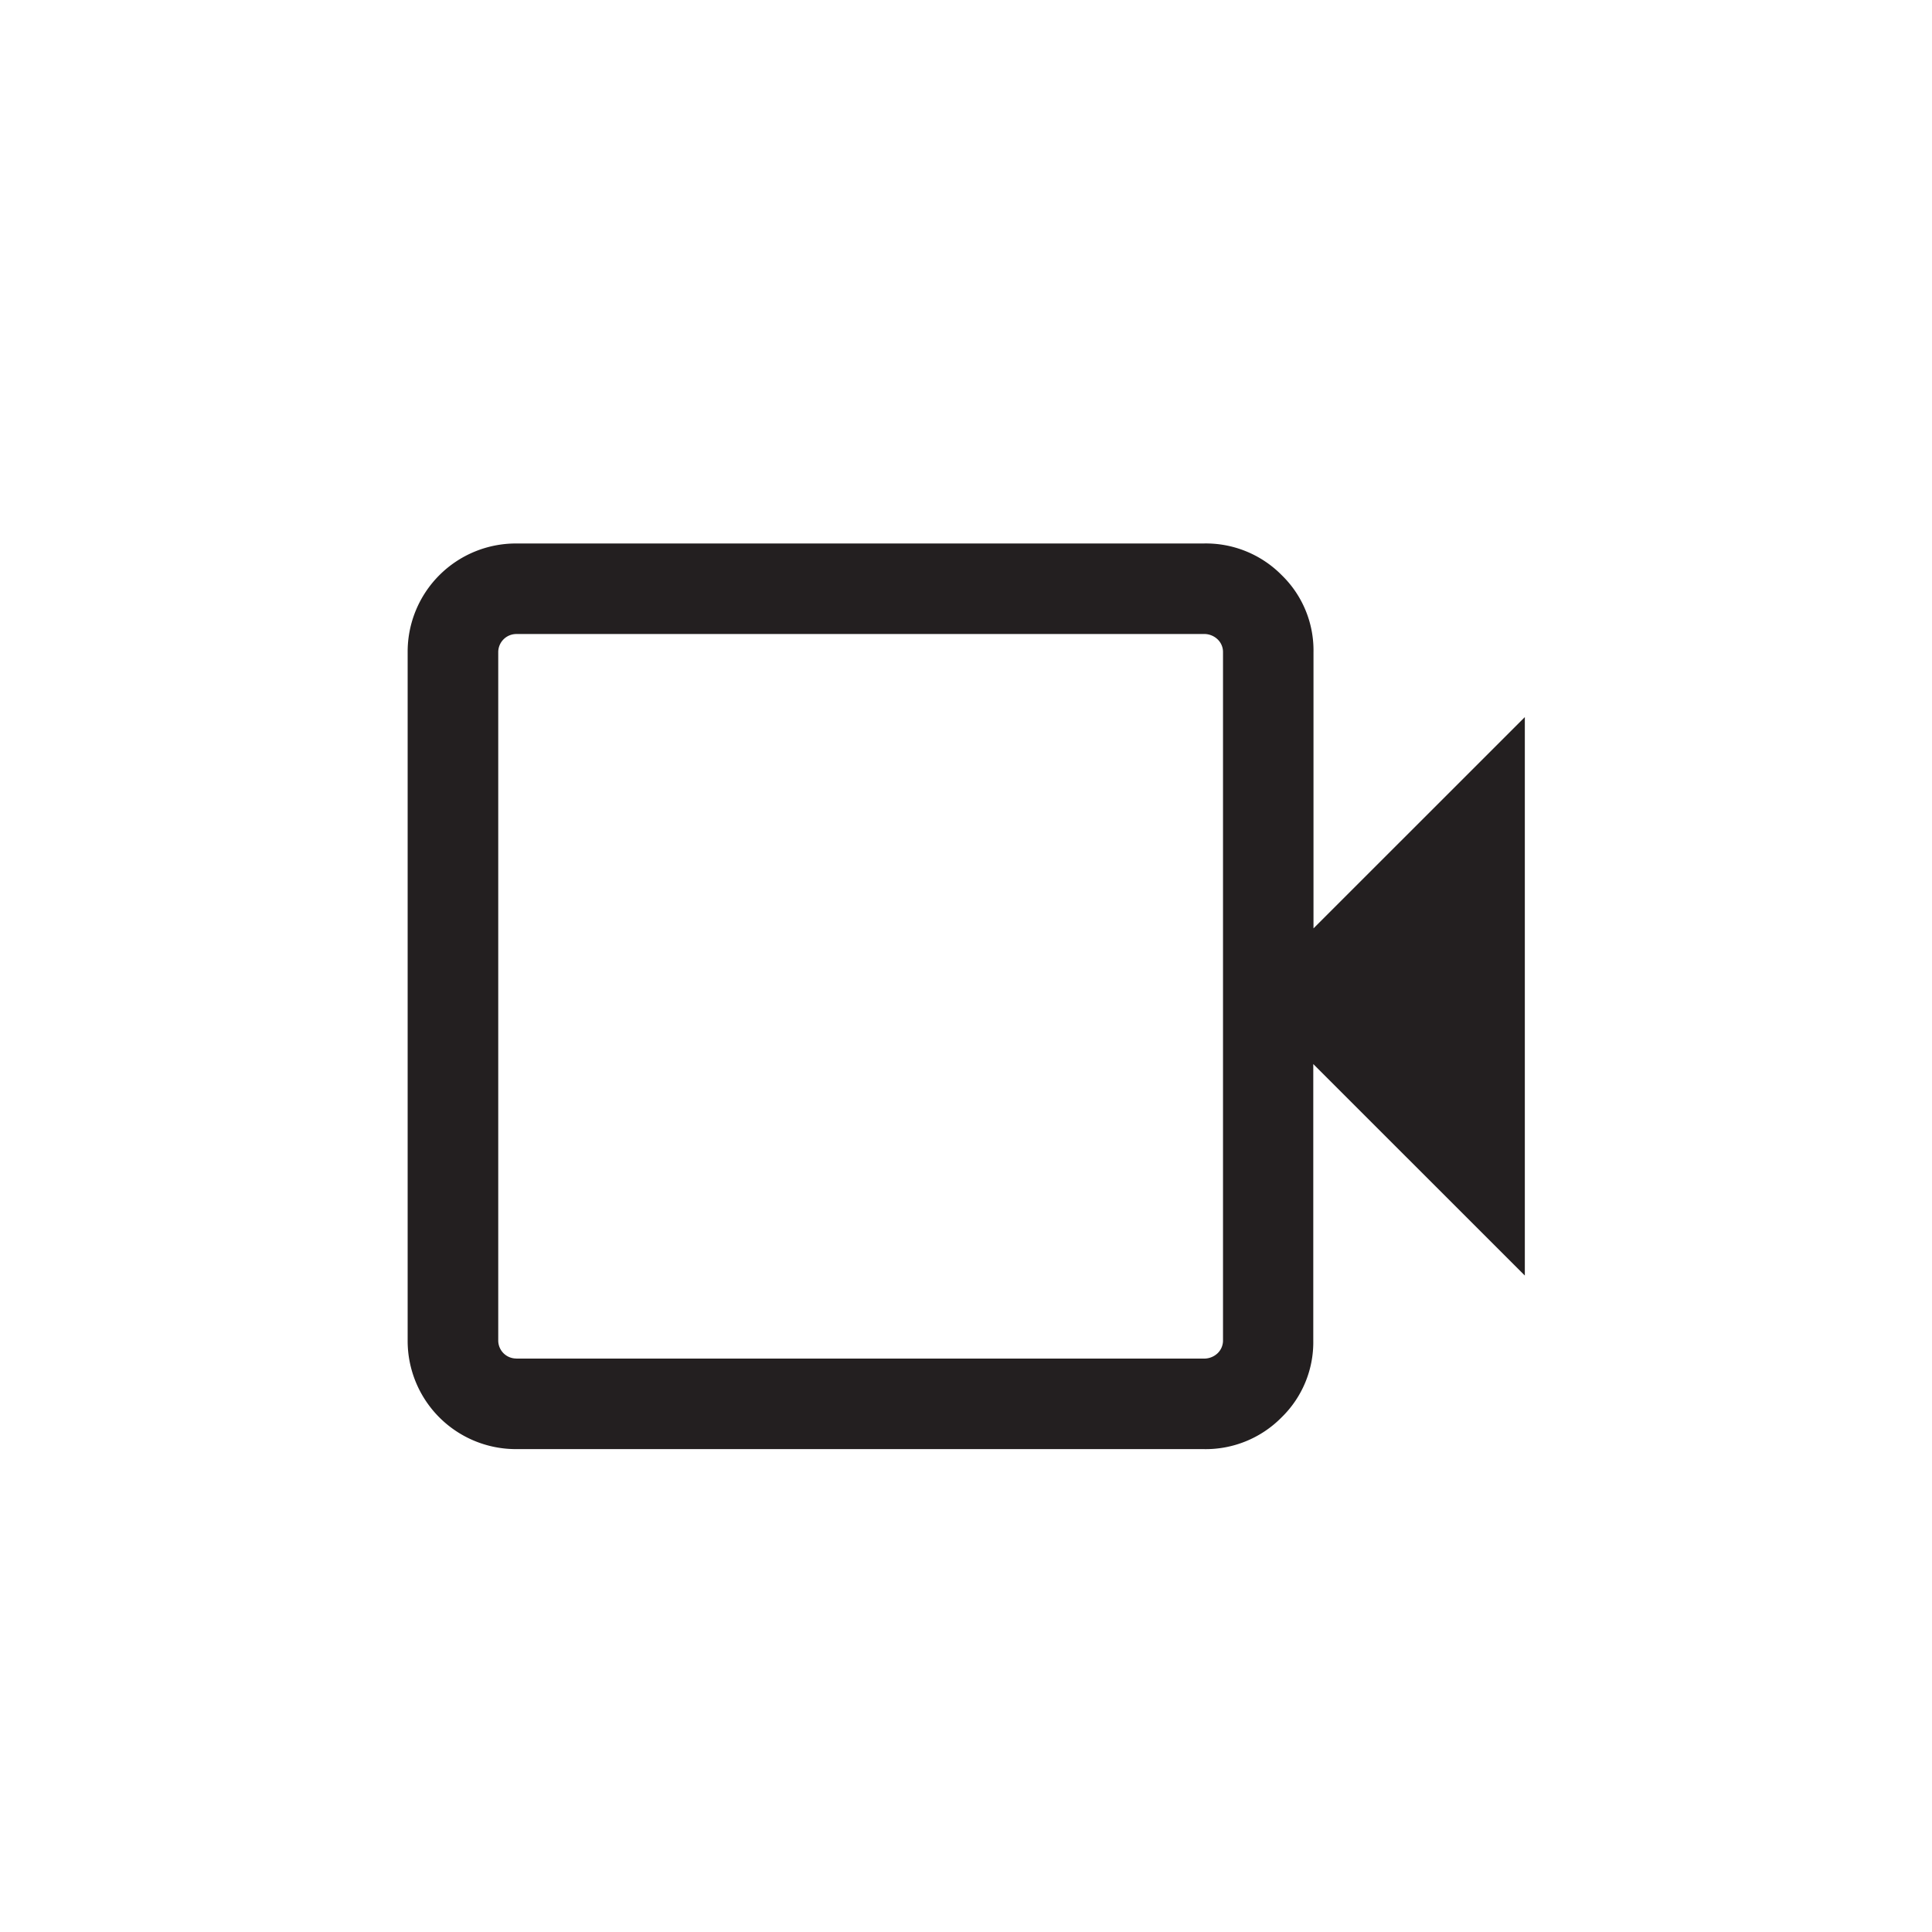 <svg xmlns="http://www.w3.org/2000/svg" width="36" height="36" viewBox="0 0 36 36">
  <g id="Video-Outline" transform="translate(0.002 0.002)">
    <rect id="Surface" width="36" height="36" transform="translate(-0.002 -0.002)" fill="none"/>
    <path id="videocam_FILL0_wght300_GRAD0_opsz24" d="M4.775,21.375A2.017,2.017,0,0,1,2.75,19.35V6.525A2.017,2.017,0,0,1,4.775,4.5h12.8a1.986,1.986,0,0,1,1.463.591,1.953,1.953,0,0,1,.591,1.434v5.147l3.938-3.937V18.141L19.625,14.2V19.35a1.953,1.953,0,0,1-.591,1.434,1.986,1.986,0,0,1-1.463.591Zm0-1.687h12.8a.364.364,0,0,0,.268-.1.328.328,0,0,0,.1-.24V6.525a.325.325,0,0,0-.1-.238.362.362,0,0,0-.268-.1H4.775a.338.338,0,0,0-.337.337V19.35a.336.336,0,0,0,.337.337Zm-.338,0v0Z" transform="translate(4.844 5.625)" fill="#231f20"/>
  </g>
</svg>
